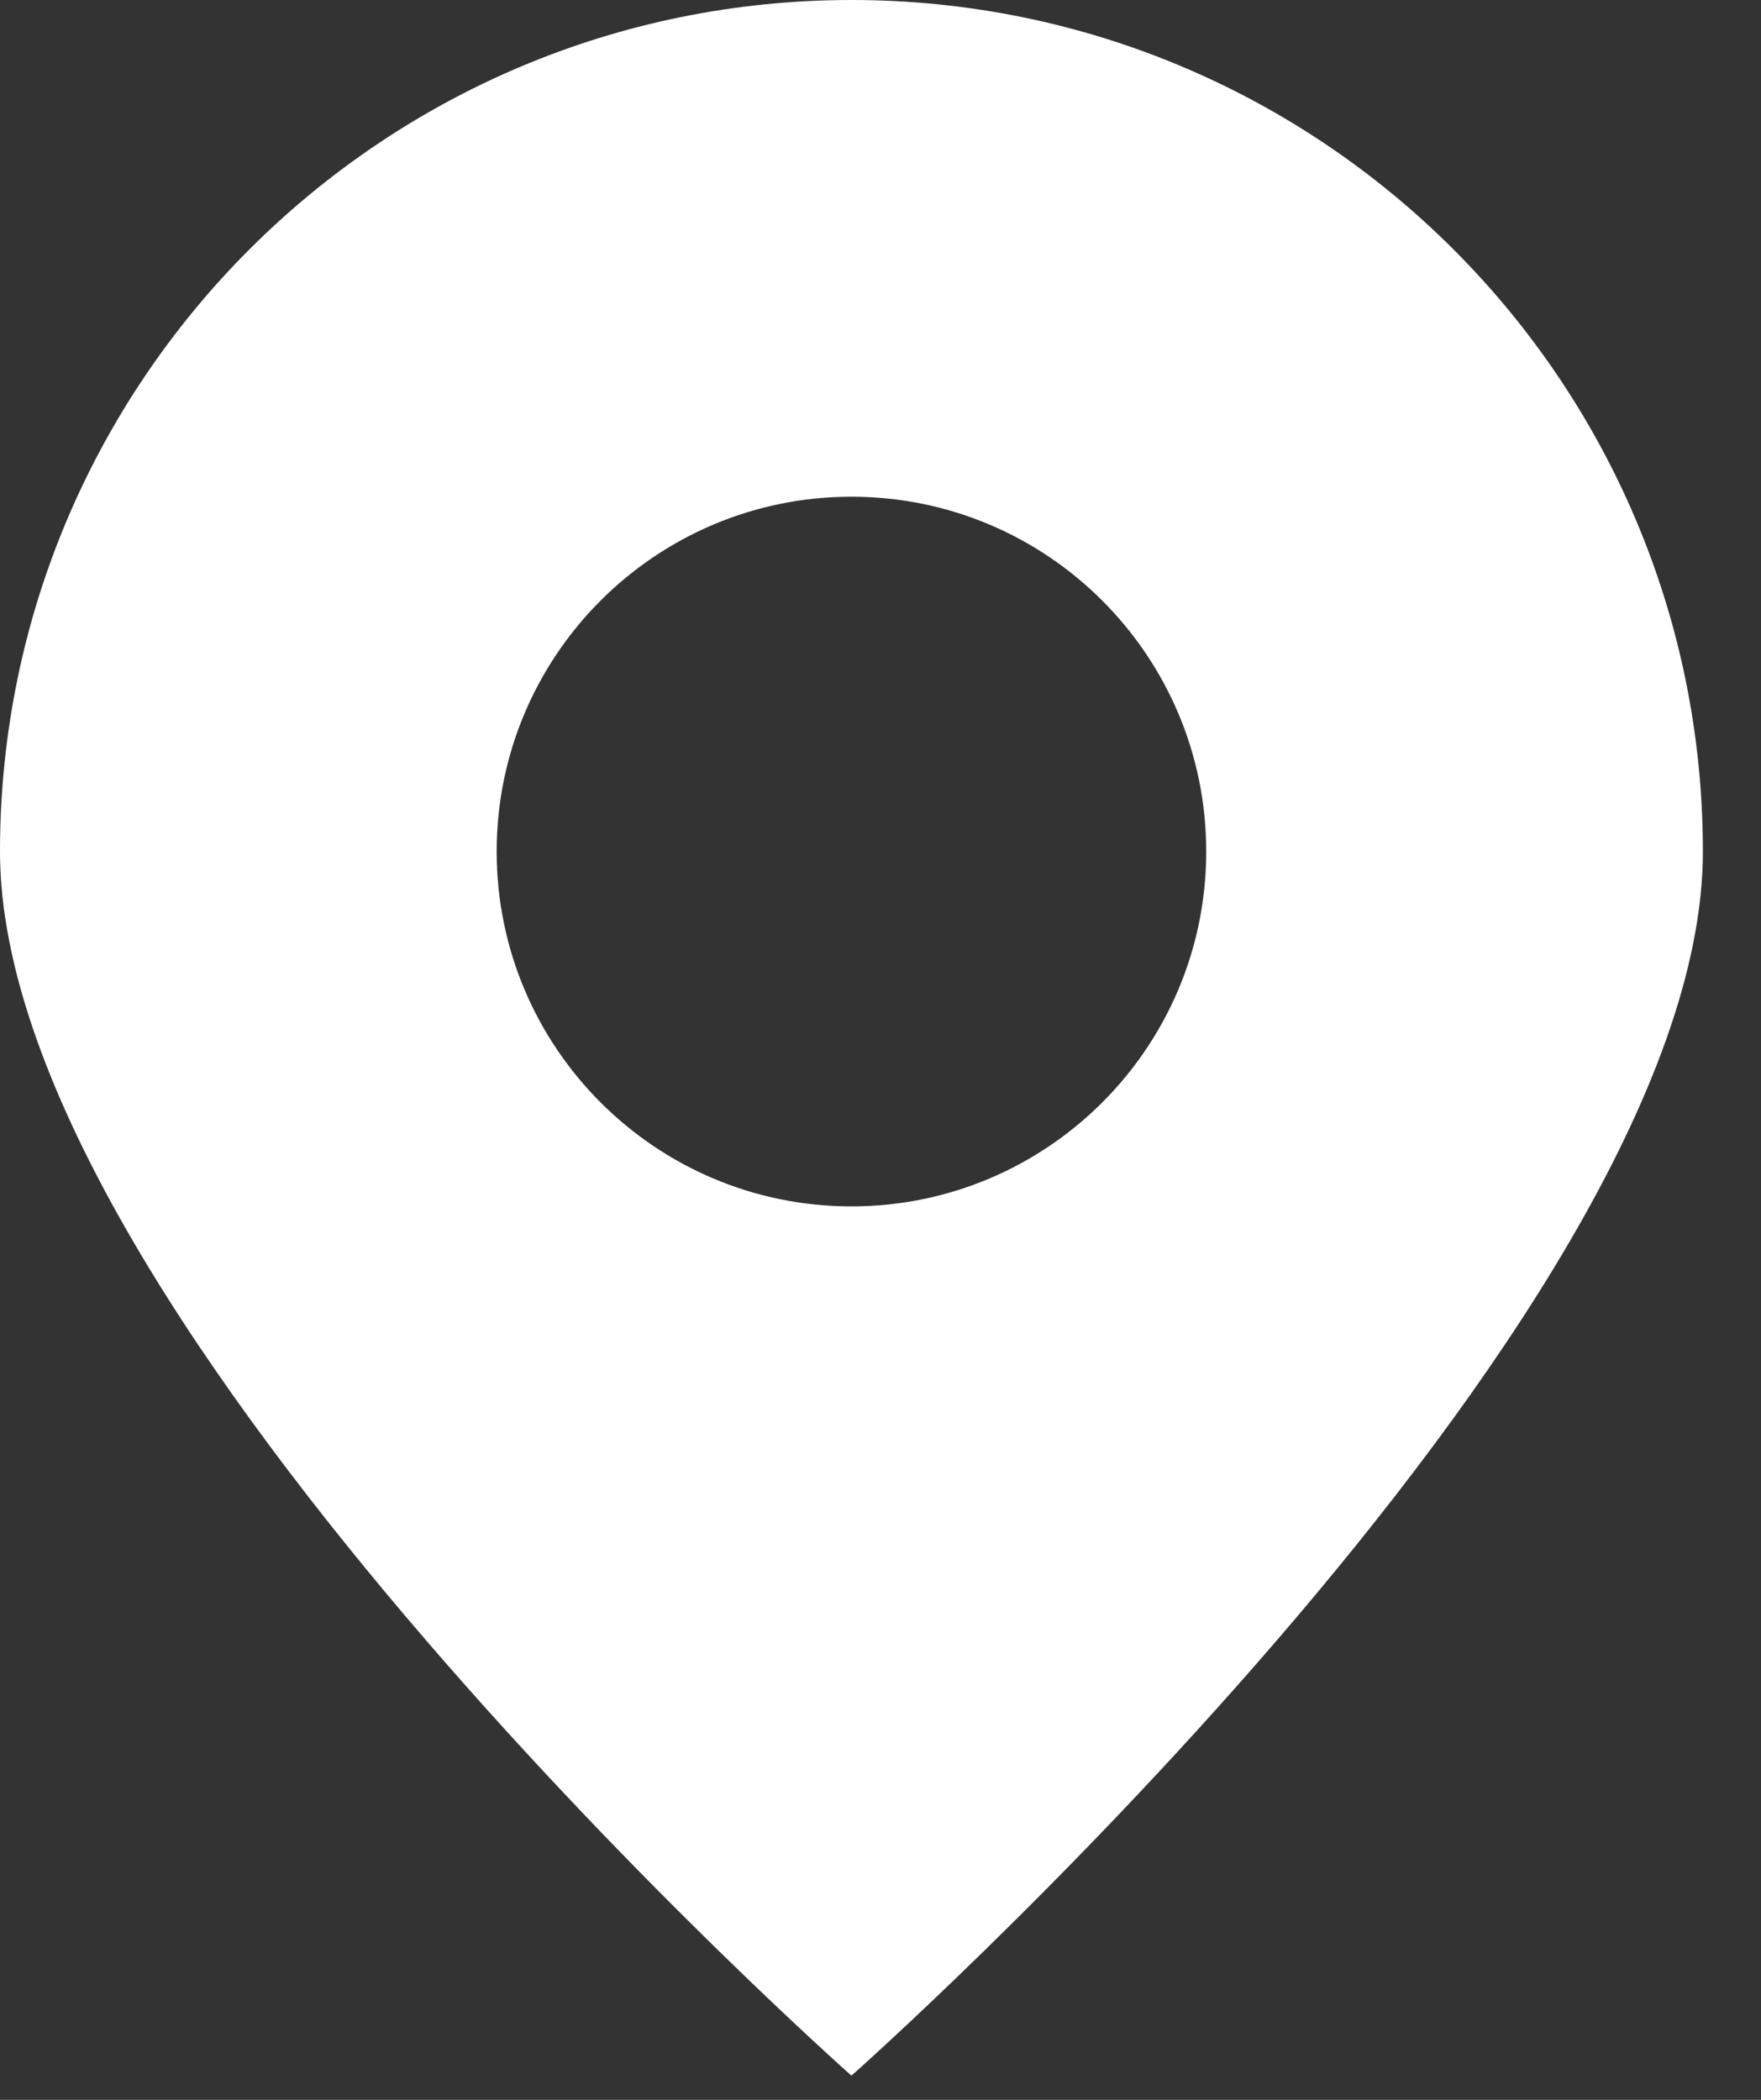 <svg width="26" height="31" viewBox="0 0 26 31" fill="none" xmlns="http://www.w3.org/2000/svg">
<rect x="0" y="0" width="26" height="31" fill="#333333" stroke="none"/>
<path d="M12.571 0C19.514 0 25.142 5.629 25.142 12.571C25.142 19.514 12.571 30.643 12.571 30.643C12.571 30.643 0 19.514 0 12.571C3.12628e-05 5.628 5.628 0 12.571 0ZM12.571 7.333C9.678 7.333 7.333 9.678 7.333 12.571C7.333 15.464 9.678 17.81 12.571 17.81C15.464 17.809 17.809 15.464 17.809 12.571C17.809 9.679 15.464 7.333 12.571 7.333Z" fill="white"/>
</svg>
